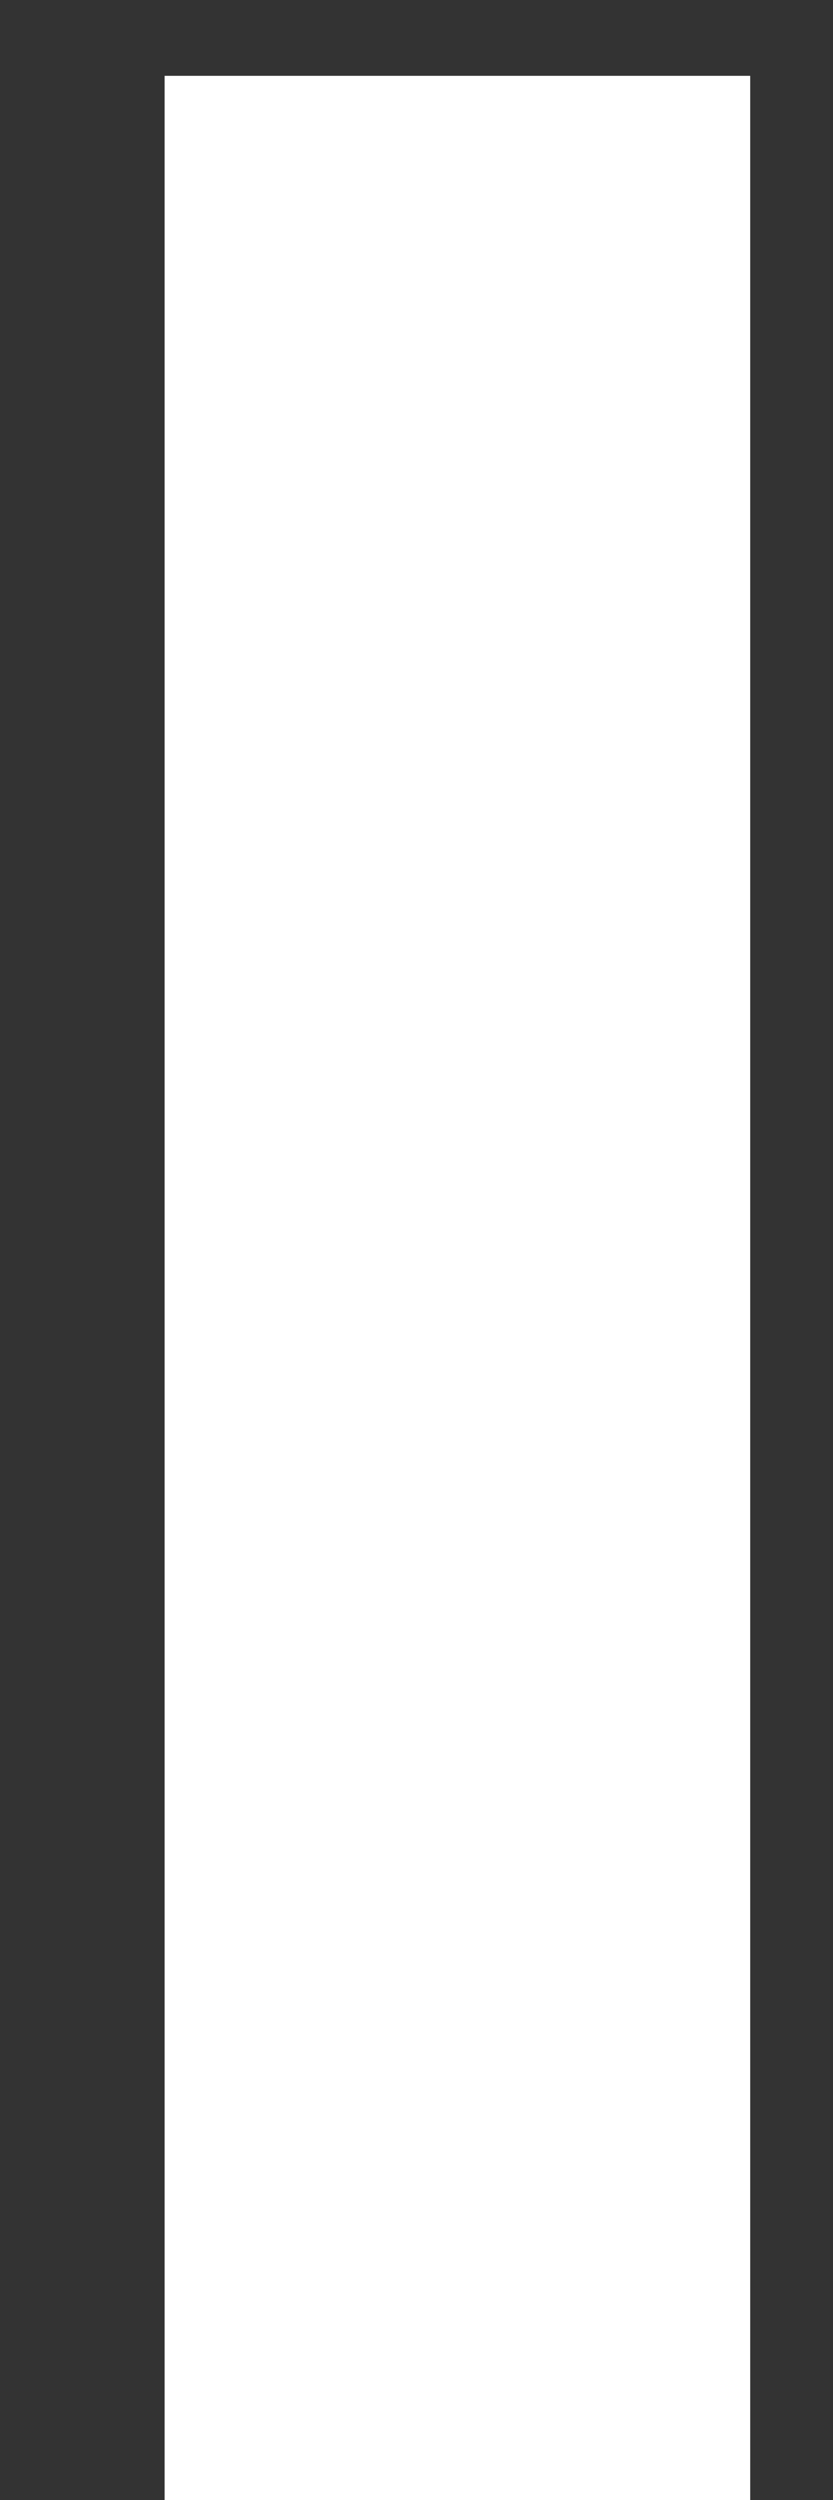 <?xml version="1.0" encoding="UTF-8" standalone="no"?><svg width='5' height='15' viewBox='0 0 5 15' fill='none' xmlns='http://www.w3.org/2000/svg'>
<rect x="0" y="0" width="5" height="15" fill="#333333" stroke="none"/>
<path d='M4.503 0.455V15H0.988V0.455H4.503Z' fill='white'/>
</svg>
